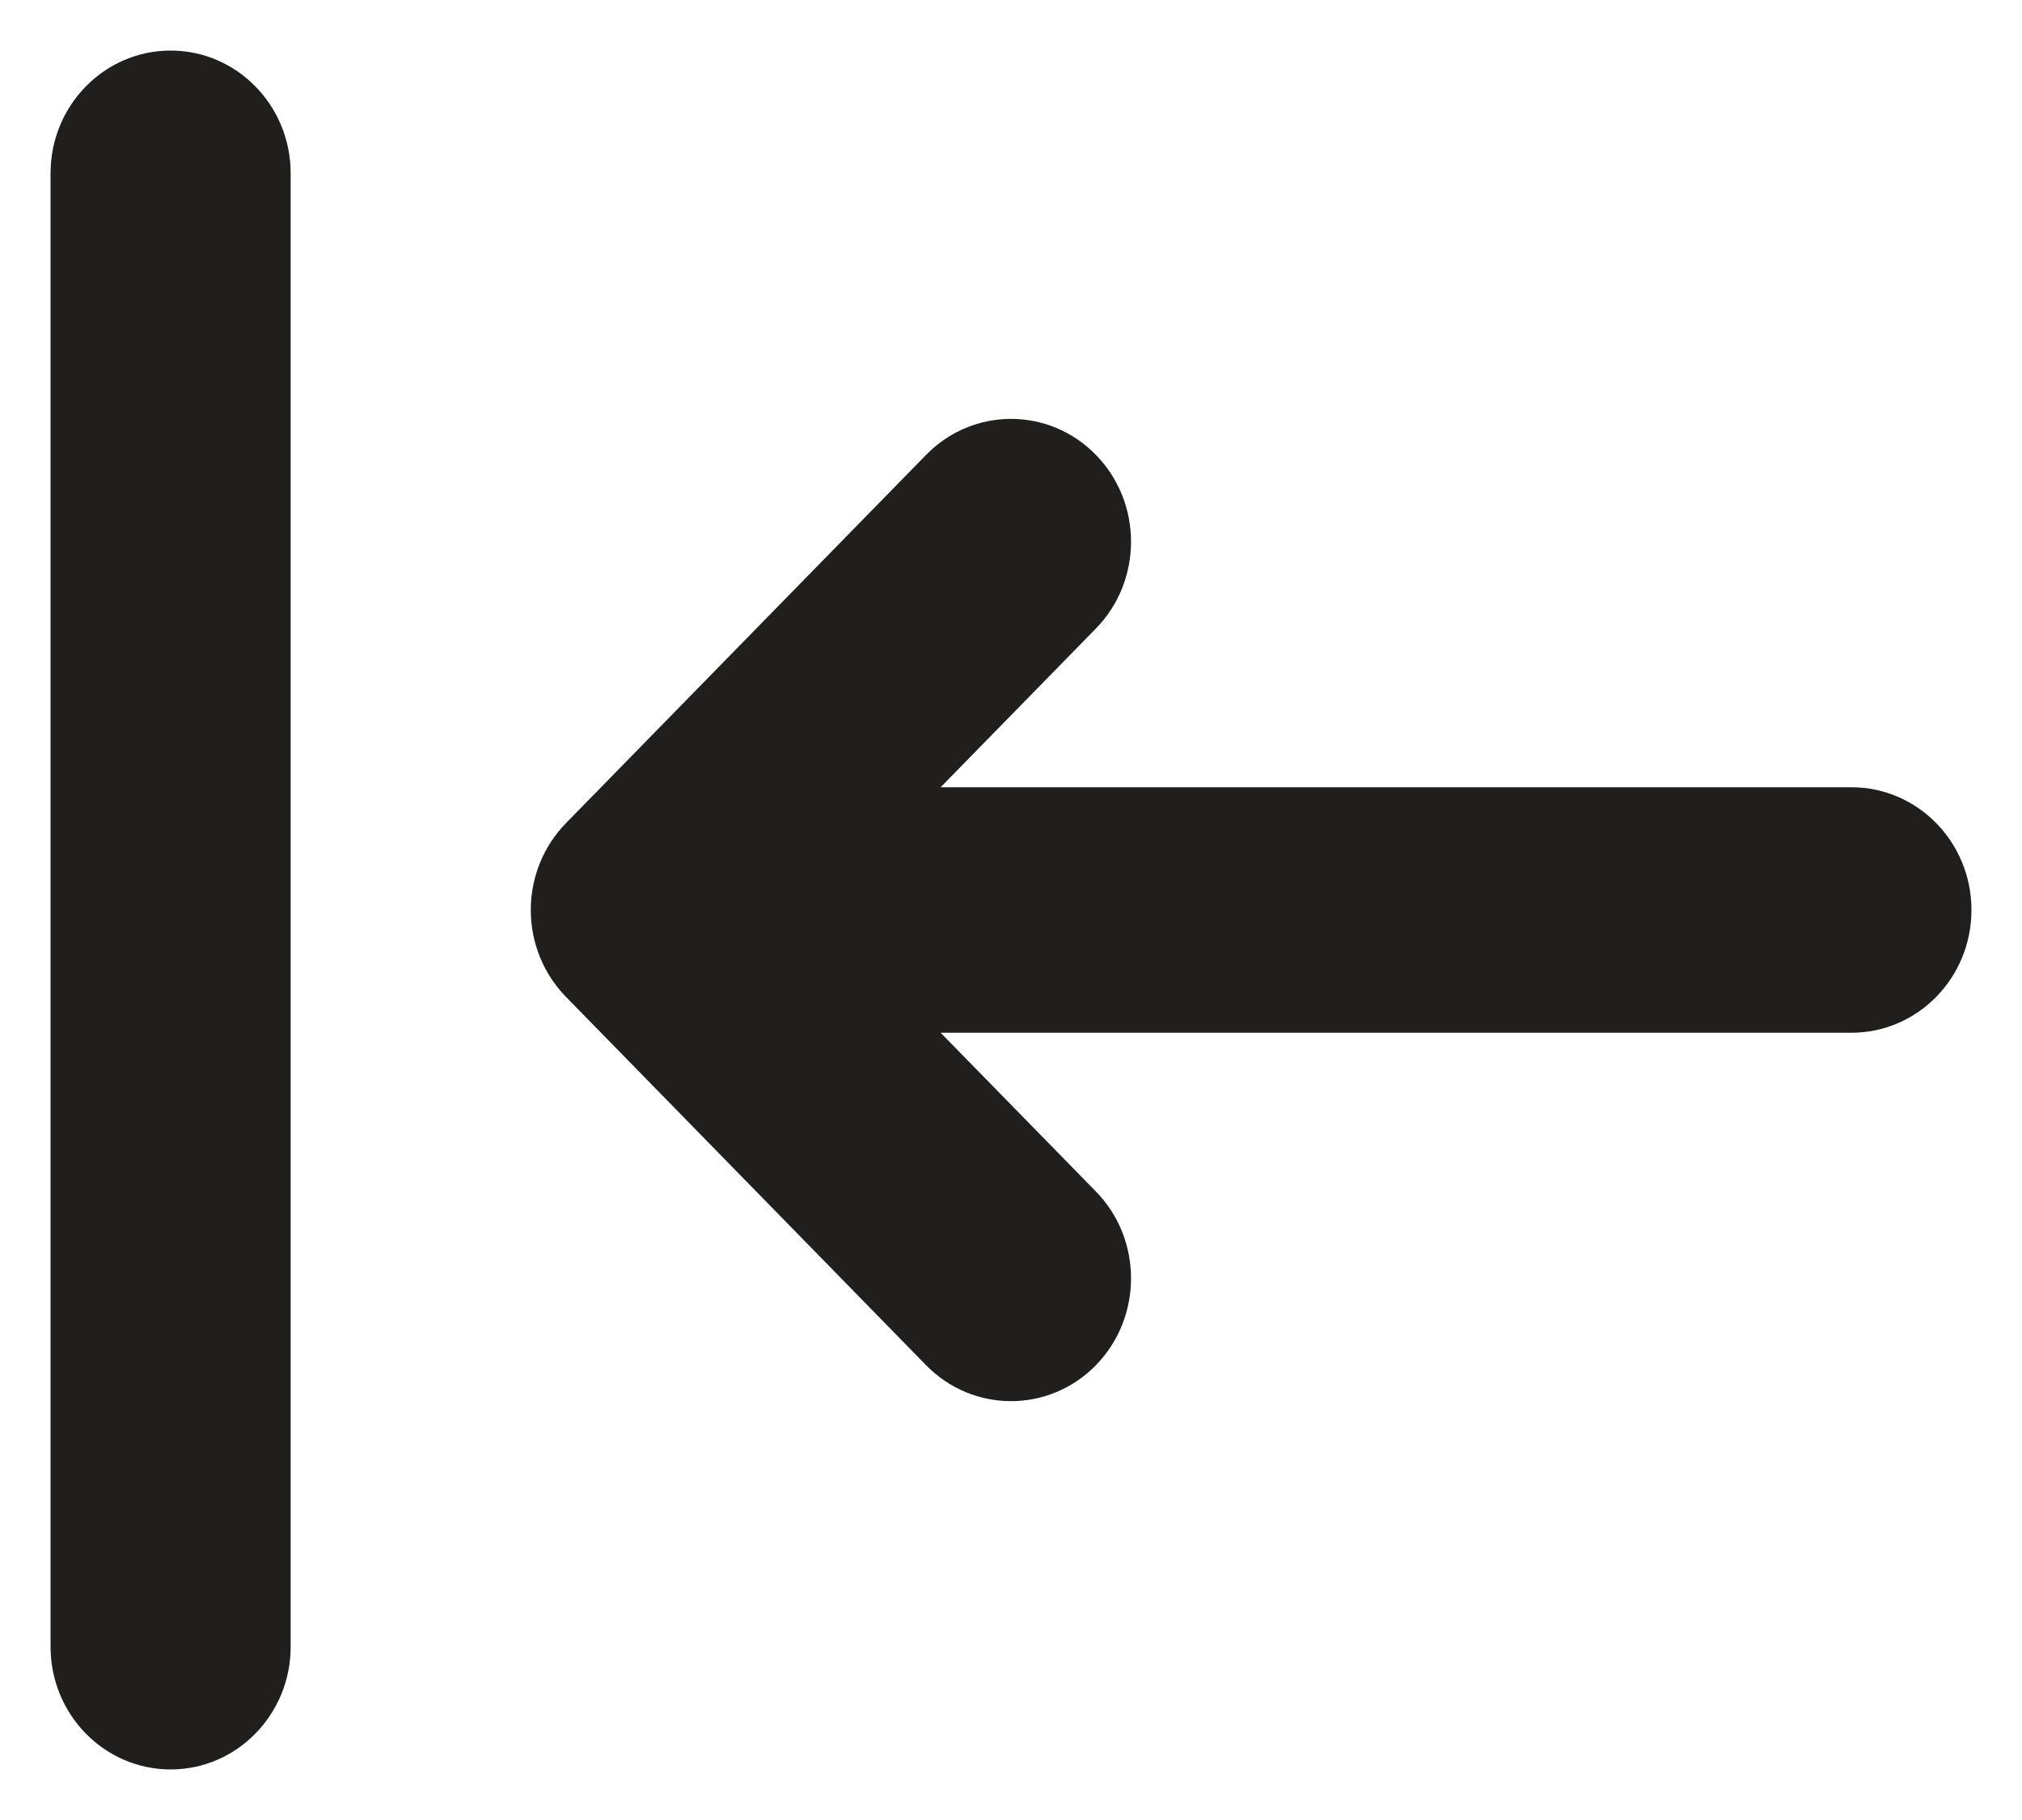 <svg width="20" height="18" viewBox="0 0 20 18" fill="none" xmlns="http://www.w3.org/2000/svg">
<path fill-rule="evenodd" clip-rule="evenodd" d="M1.688 0.5C2.343 0.5 2.875 1.044 2.875 1.714L2.875 16.286C2.875 16.956 2.343 17.5 1.688 17.5C1.032 17.5 0.5 16.956 0.5 16.286L0.5 1.714C0.5 1.044 1.032 0.5 1.688 0.5ZM10.84 4.499C11.303 4.973 11.303 5.742 10.84 6.216L9.304 7.786L18.312 7.786C18.968 7.786 19.5 8.329 19.5 9C19.5 9.671 18.968 10.214 18.312 10.214L9.304 10.214L10.84 11.784C11.303 12.258 11.303 13.027 10.84 13.502C10.376 13.976 9.624 13.976 9.16 13.502L5.598 9.859C5.375 9.631 5.25 9.322 5.25 9C5.25 8.678 5.375 8.369 5.598 8.141L9.16 4.499C9.624 4.024 10.376 4.024 10.84 4.499Z" fill="#211F1E"/>
</svg>
